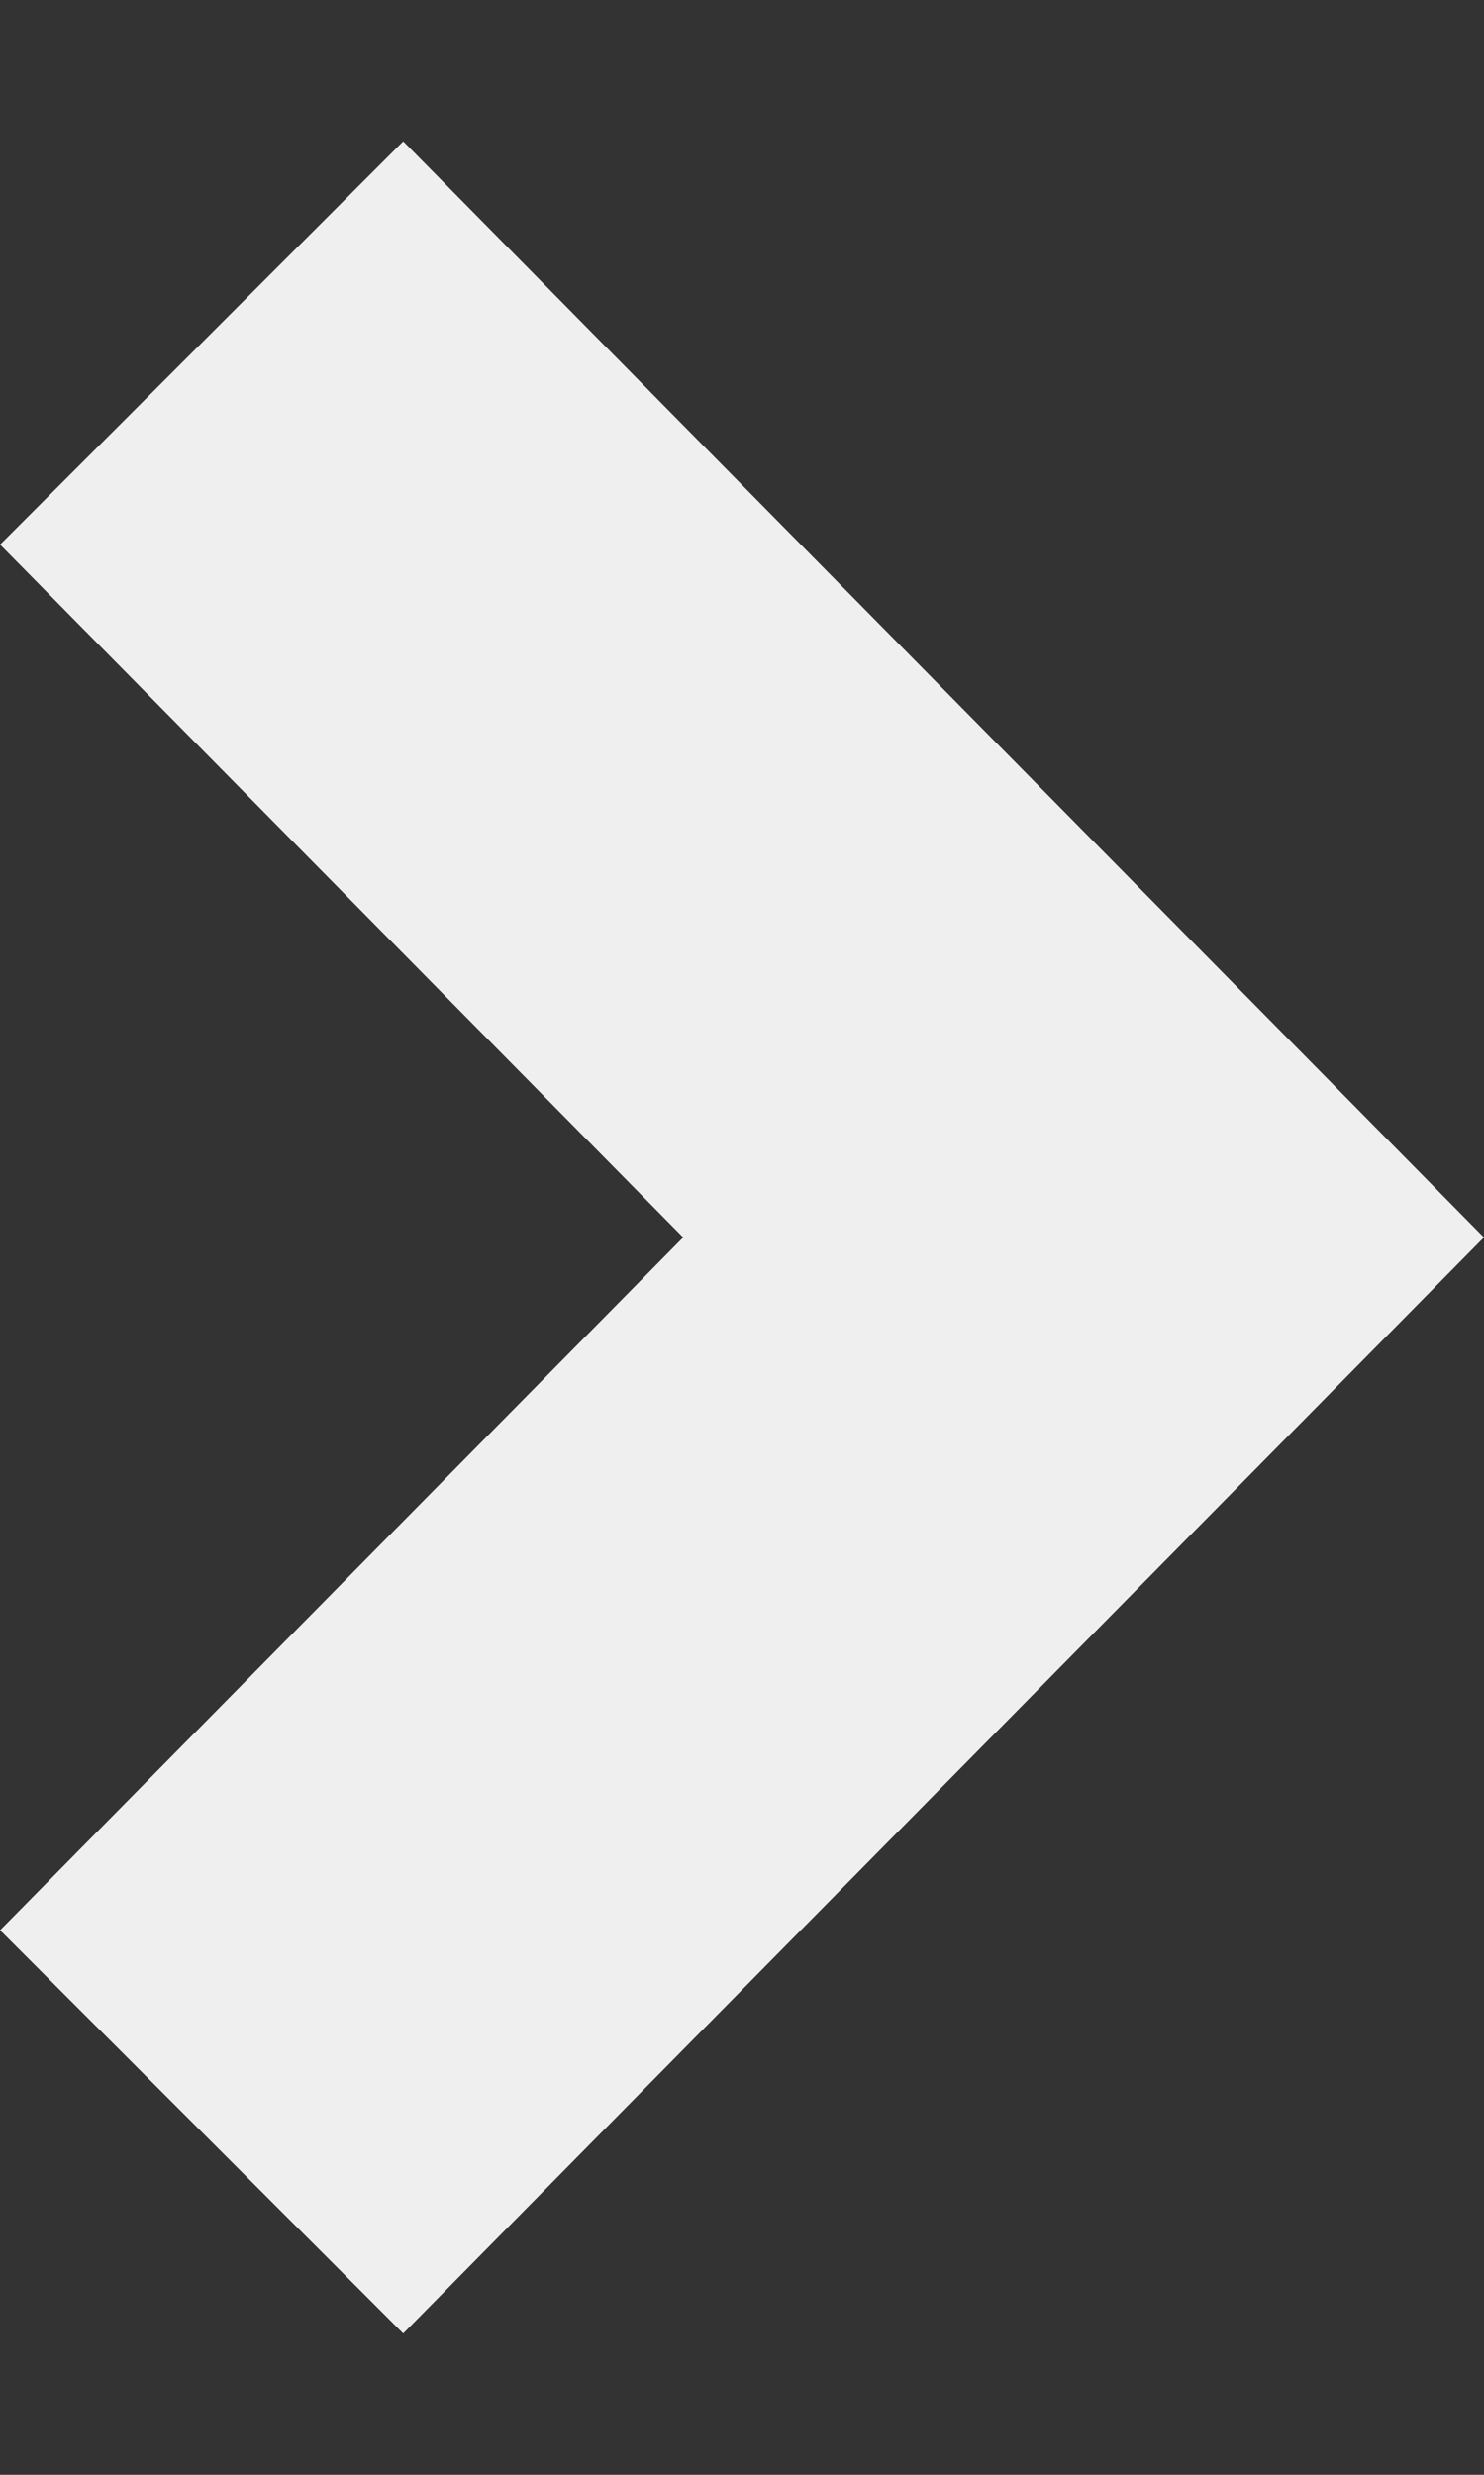 <svg xmlns="http://www.w3.org/2000/svg" xmlns:xlink="http://www.w3.org/1999/xlink" preserveAspectRatio="xMidYMid" width="21" height="35" viewBox="0 0 21 35">
  <rect x="0" y="0" width="21" height="35" fill="#333333" stroke="none"/>
  <defs>
    <style>
      .cls-1 {
        fill: #efefef;
      }

      .cls-1, .cls-2 {
        fill-rule: evenodd;
      }

      .cls-2 {
        fill: #efefef;
      }
    </style>
  </defs>
  <g>
    <path d="M5.706,33.001 L20.999,17.500 L5.706,1.999 L0.001,7.702 L9.668,17.500 L0.001,27.298 L5.706,33.001 Z" class="cls-1"/>
    <path d="M-607.706,1.999 L-622.999,17.500 L-607.706,33.001 L-602.001,27.298 L-611.668,17.500 L-602.001,7.702 L-607.706,1.999 Z" class="cls-2"/>
  </g>
</svg>
